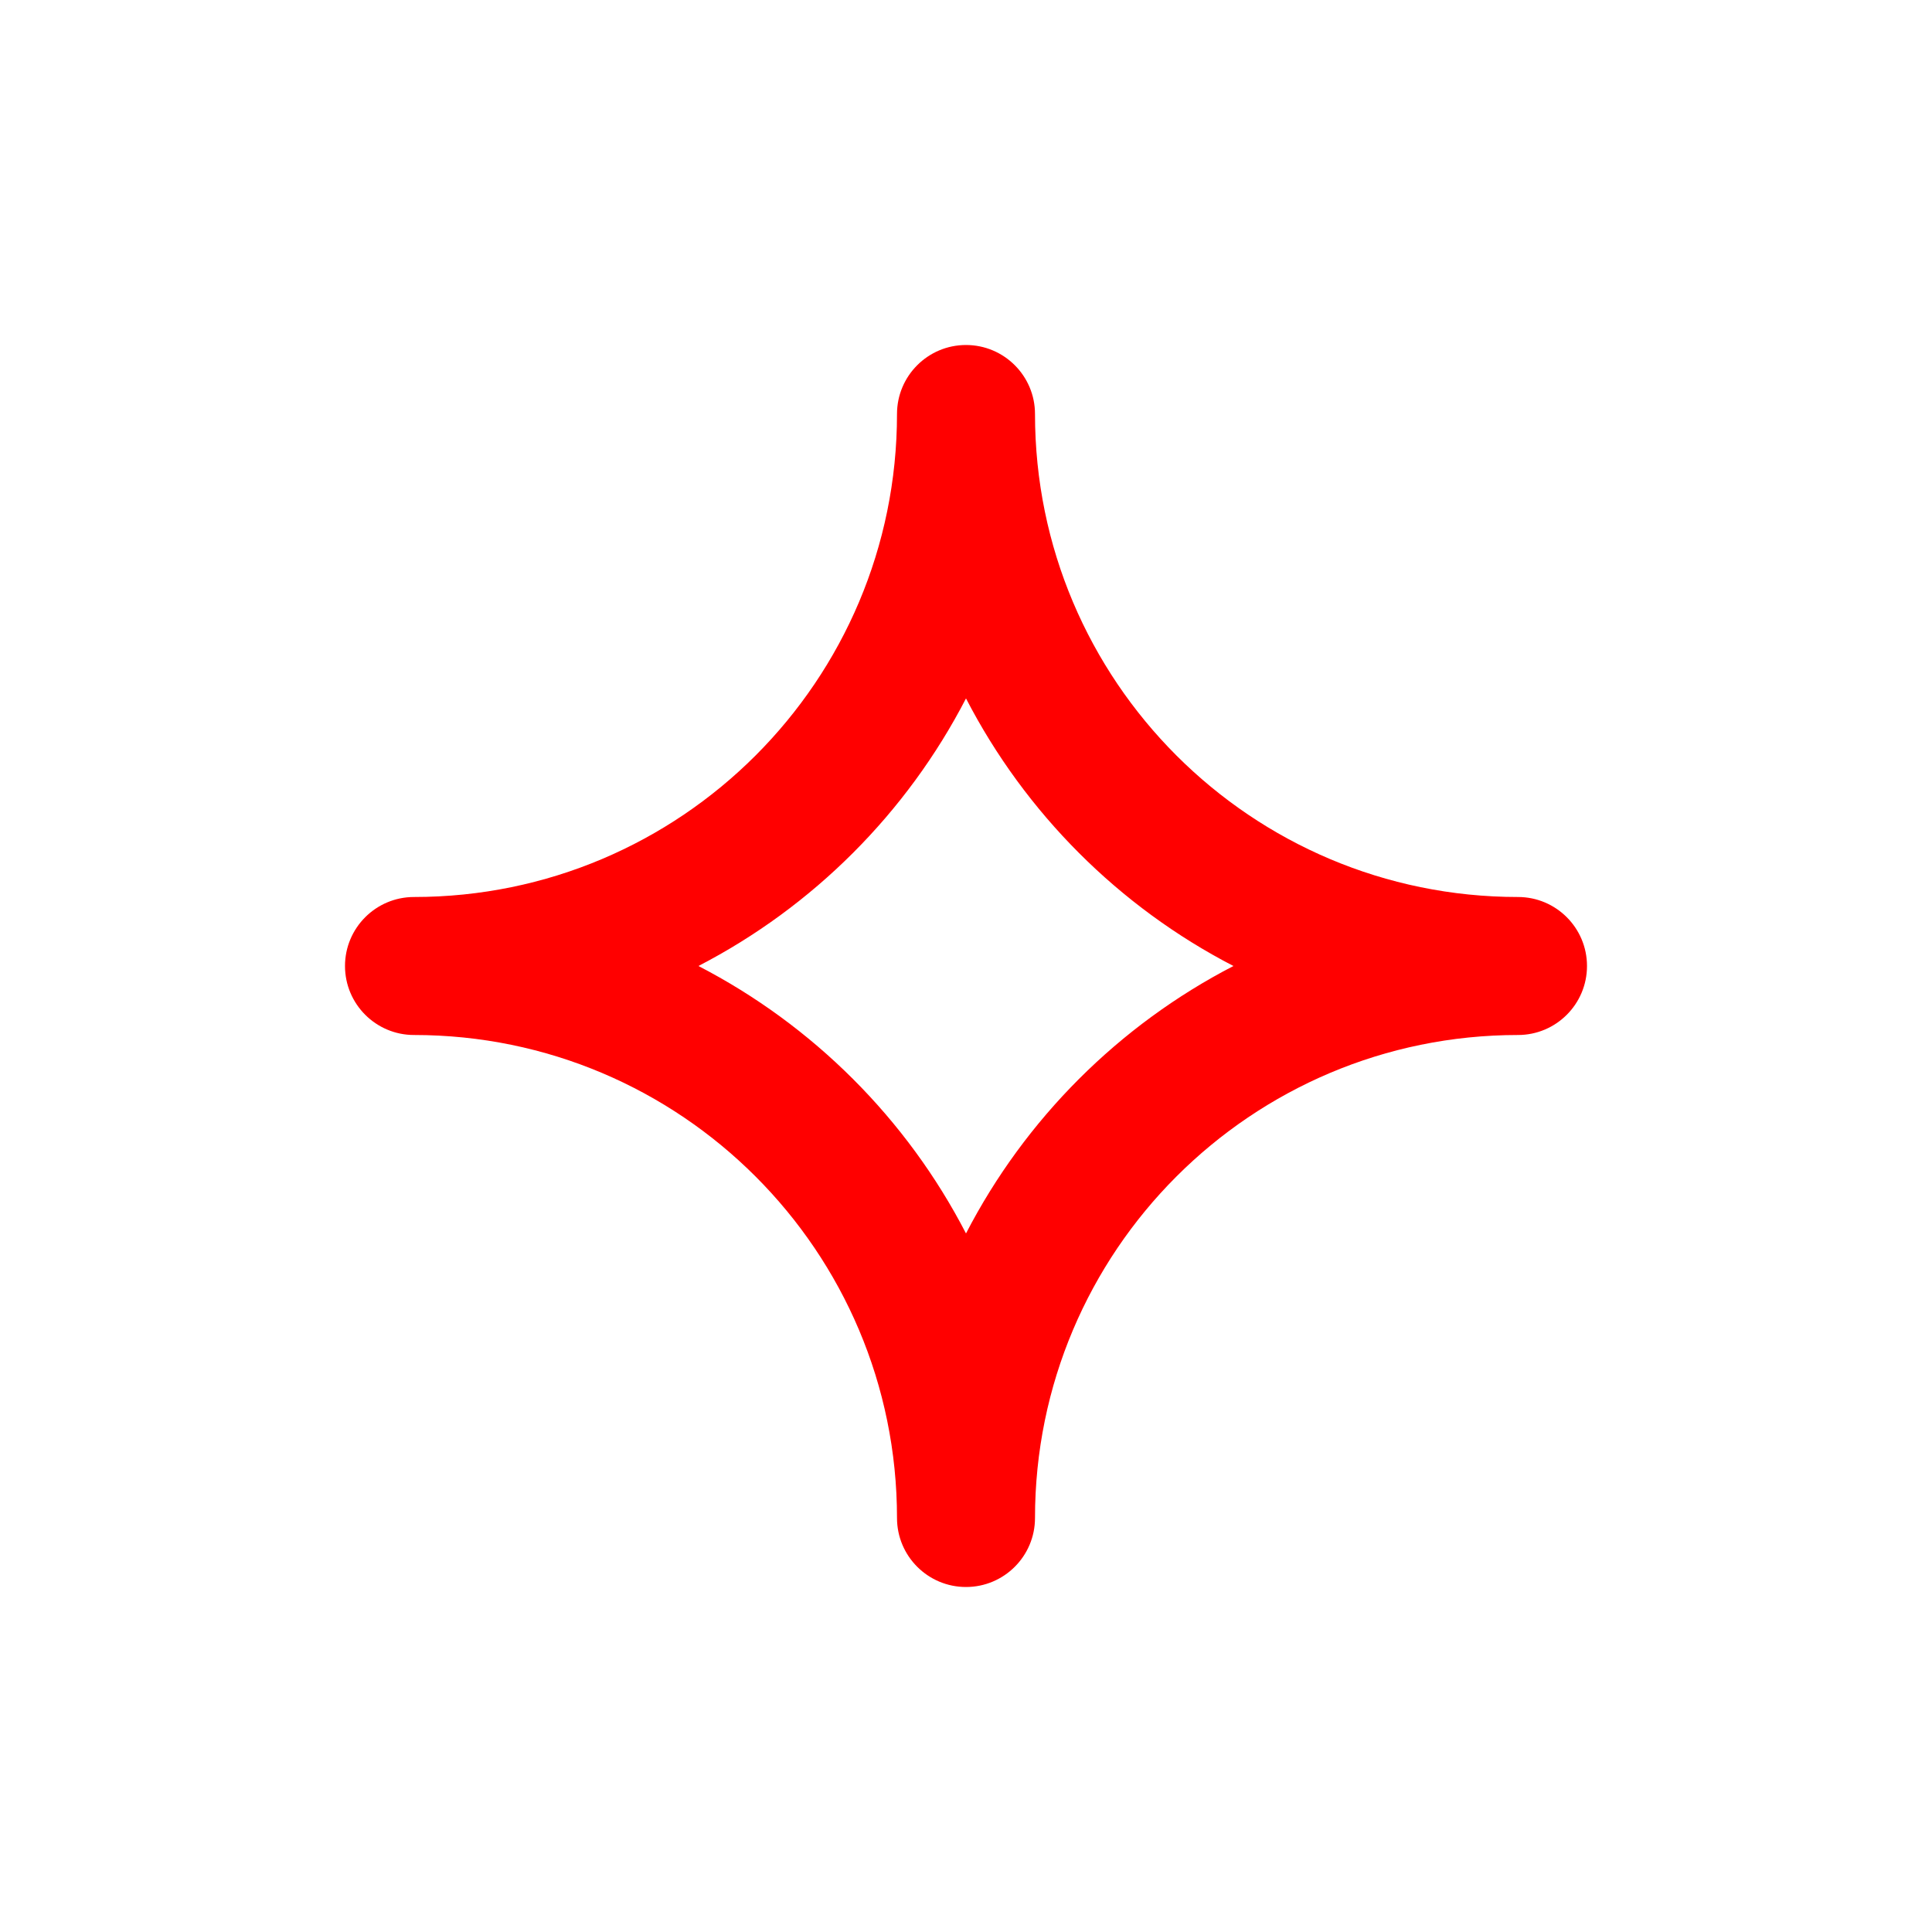 <svg width="14" height="14" viewBox="0 0 14 14" fill="none" xmlns="http://www.w3.org/2000/svg">
<path d="M7 2.5C7.276 2.5 7.5 2.724 7.5 3C7.5 4.933 9.067 6.5 11 6.5C11.276 6.5 11.5 6.724 11.5 7C11.5 7.276 11.276 7.5 11 7.5C9.067 7.5 7.5 9.067 7.5 11C7.5 11.276 7.276 11.5 7 11.5C6.724 11.5 6.5 11.276 6.5 11C6.5 9.067 4.933 7.5 3 7.5C2.724 7.5 2.5 7.276 2.5 7C2.5 6.724 2.724 6.5 3 6.5C4.933 6.5 6.5 4.933 6.5 3C6.5 2.724 6.724 2.5 7 2.5ZM7 5.061C6.571 5.891 5.891 6.571 5.061 7C5.891 7.429 6.571 8.108 7 8.938C7.429 8.108 8.108 7.429 8.938 7C8.108 6.571 7.429 5.891 7 5.061Z" fill="red"/>
</svg>
